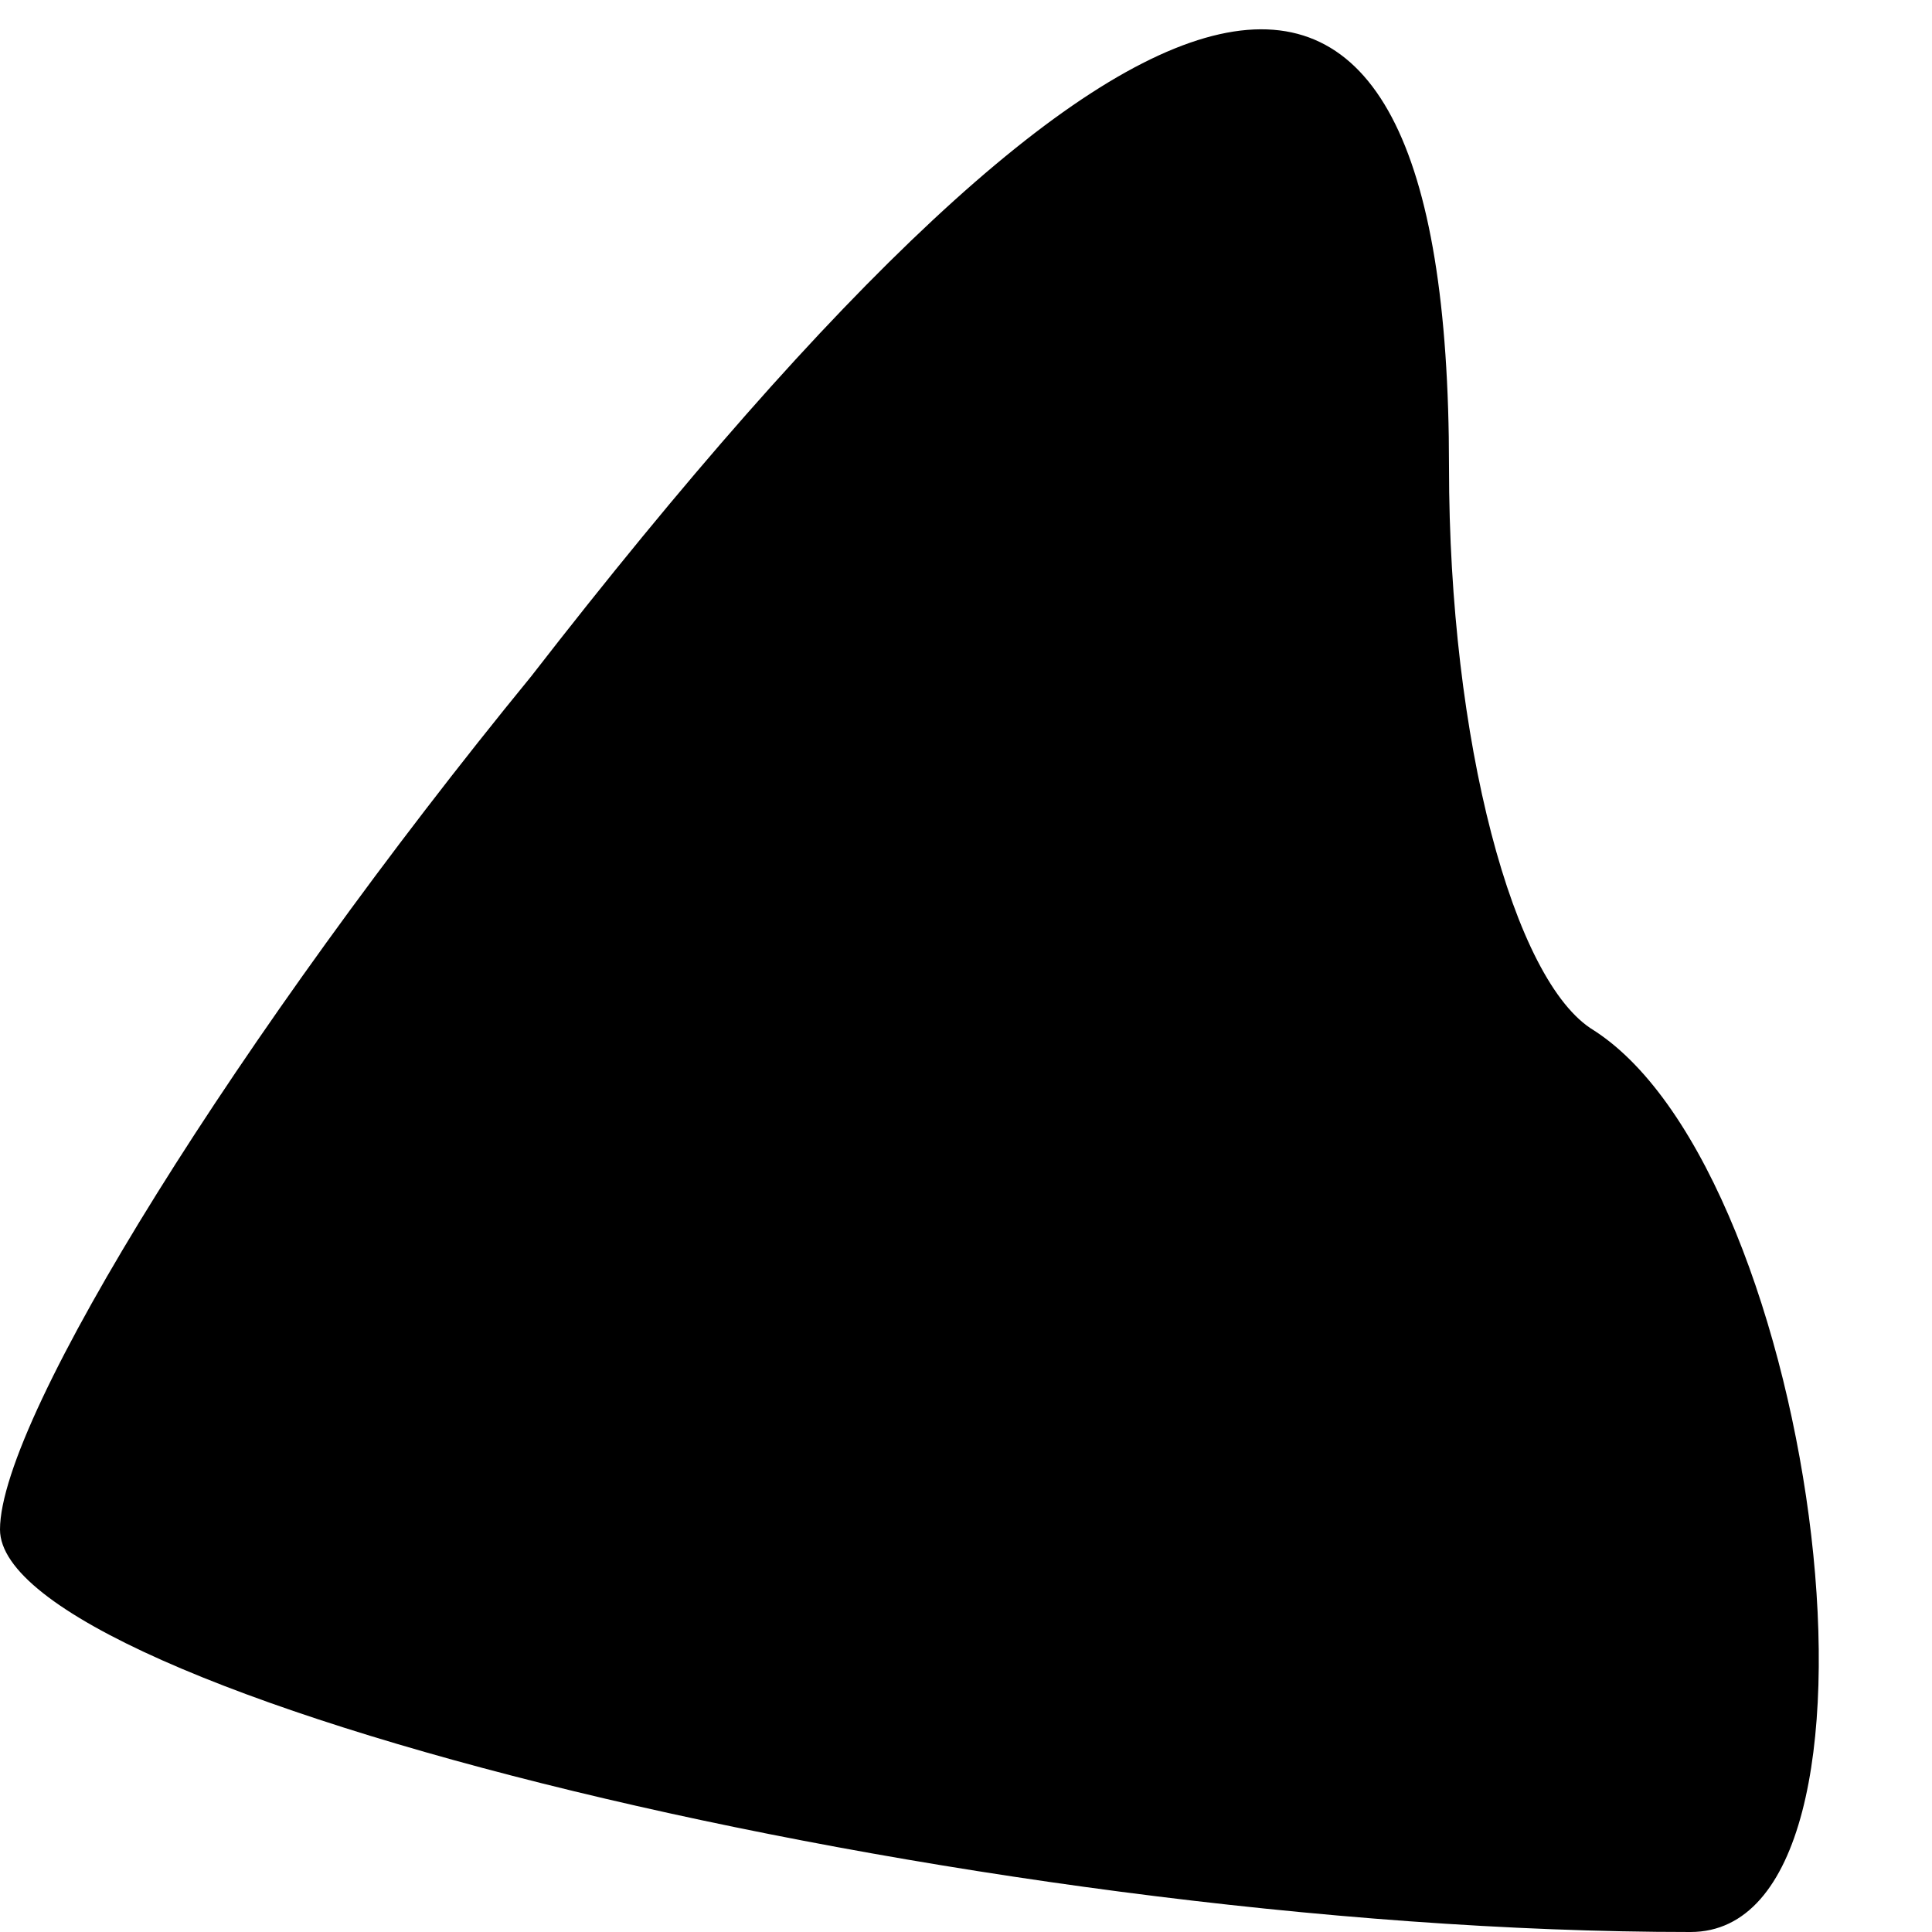 <?xml version="1.0" standalone="no"?>
<!DOCTYPE svg PUBLIC "-//W3C//DTD SVG 20010904//EN"
 "http://www.w3.org/TR/2001/REC-SVG-20010904/DTD/svg10.dtd">
<svg version="1.0" xmlns="http://www.w3.org/2000/svg"
 width="12pt" height="12pt" viewBox="0 0 12 12"
 preserveAspectRatio="xMidYMid meet">
<g transform="translate(0,12) scale(0.1,-0.1)"
fill="#000000" stroke="none">
<path fill="#000000" stroke="none" d="M33 78 c-18 -22 -33 -46 -33 -53 0 -10
60 -25 105 -25 14 0 8 47 -6 56 -5 3 -9 18 -9 35 0 40 -19 36 -57 -13z"/>
</g>
</svg>
